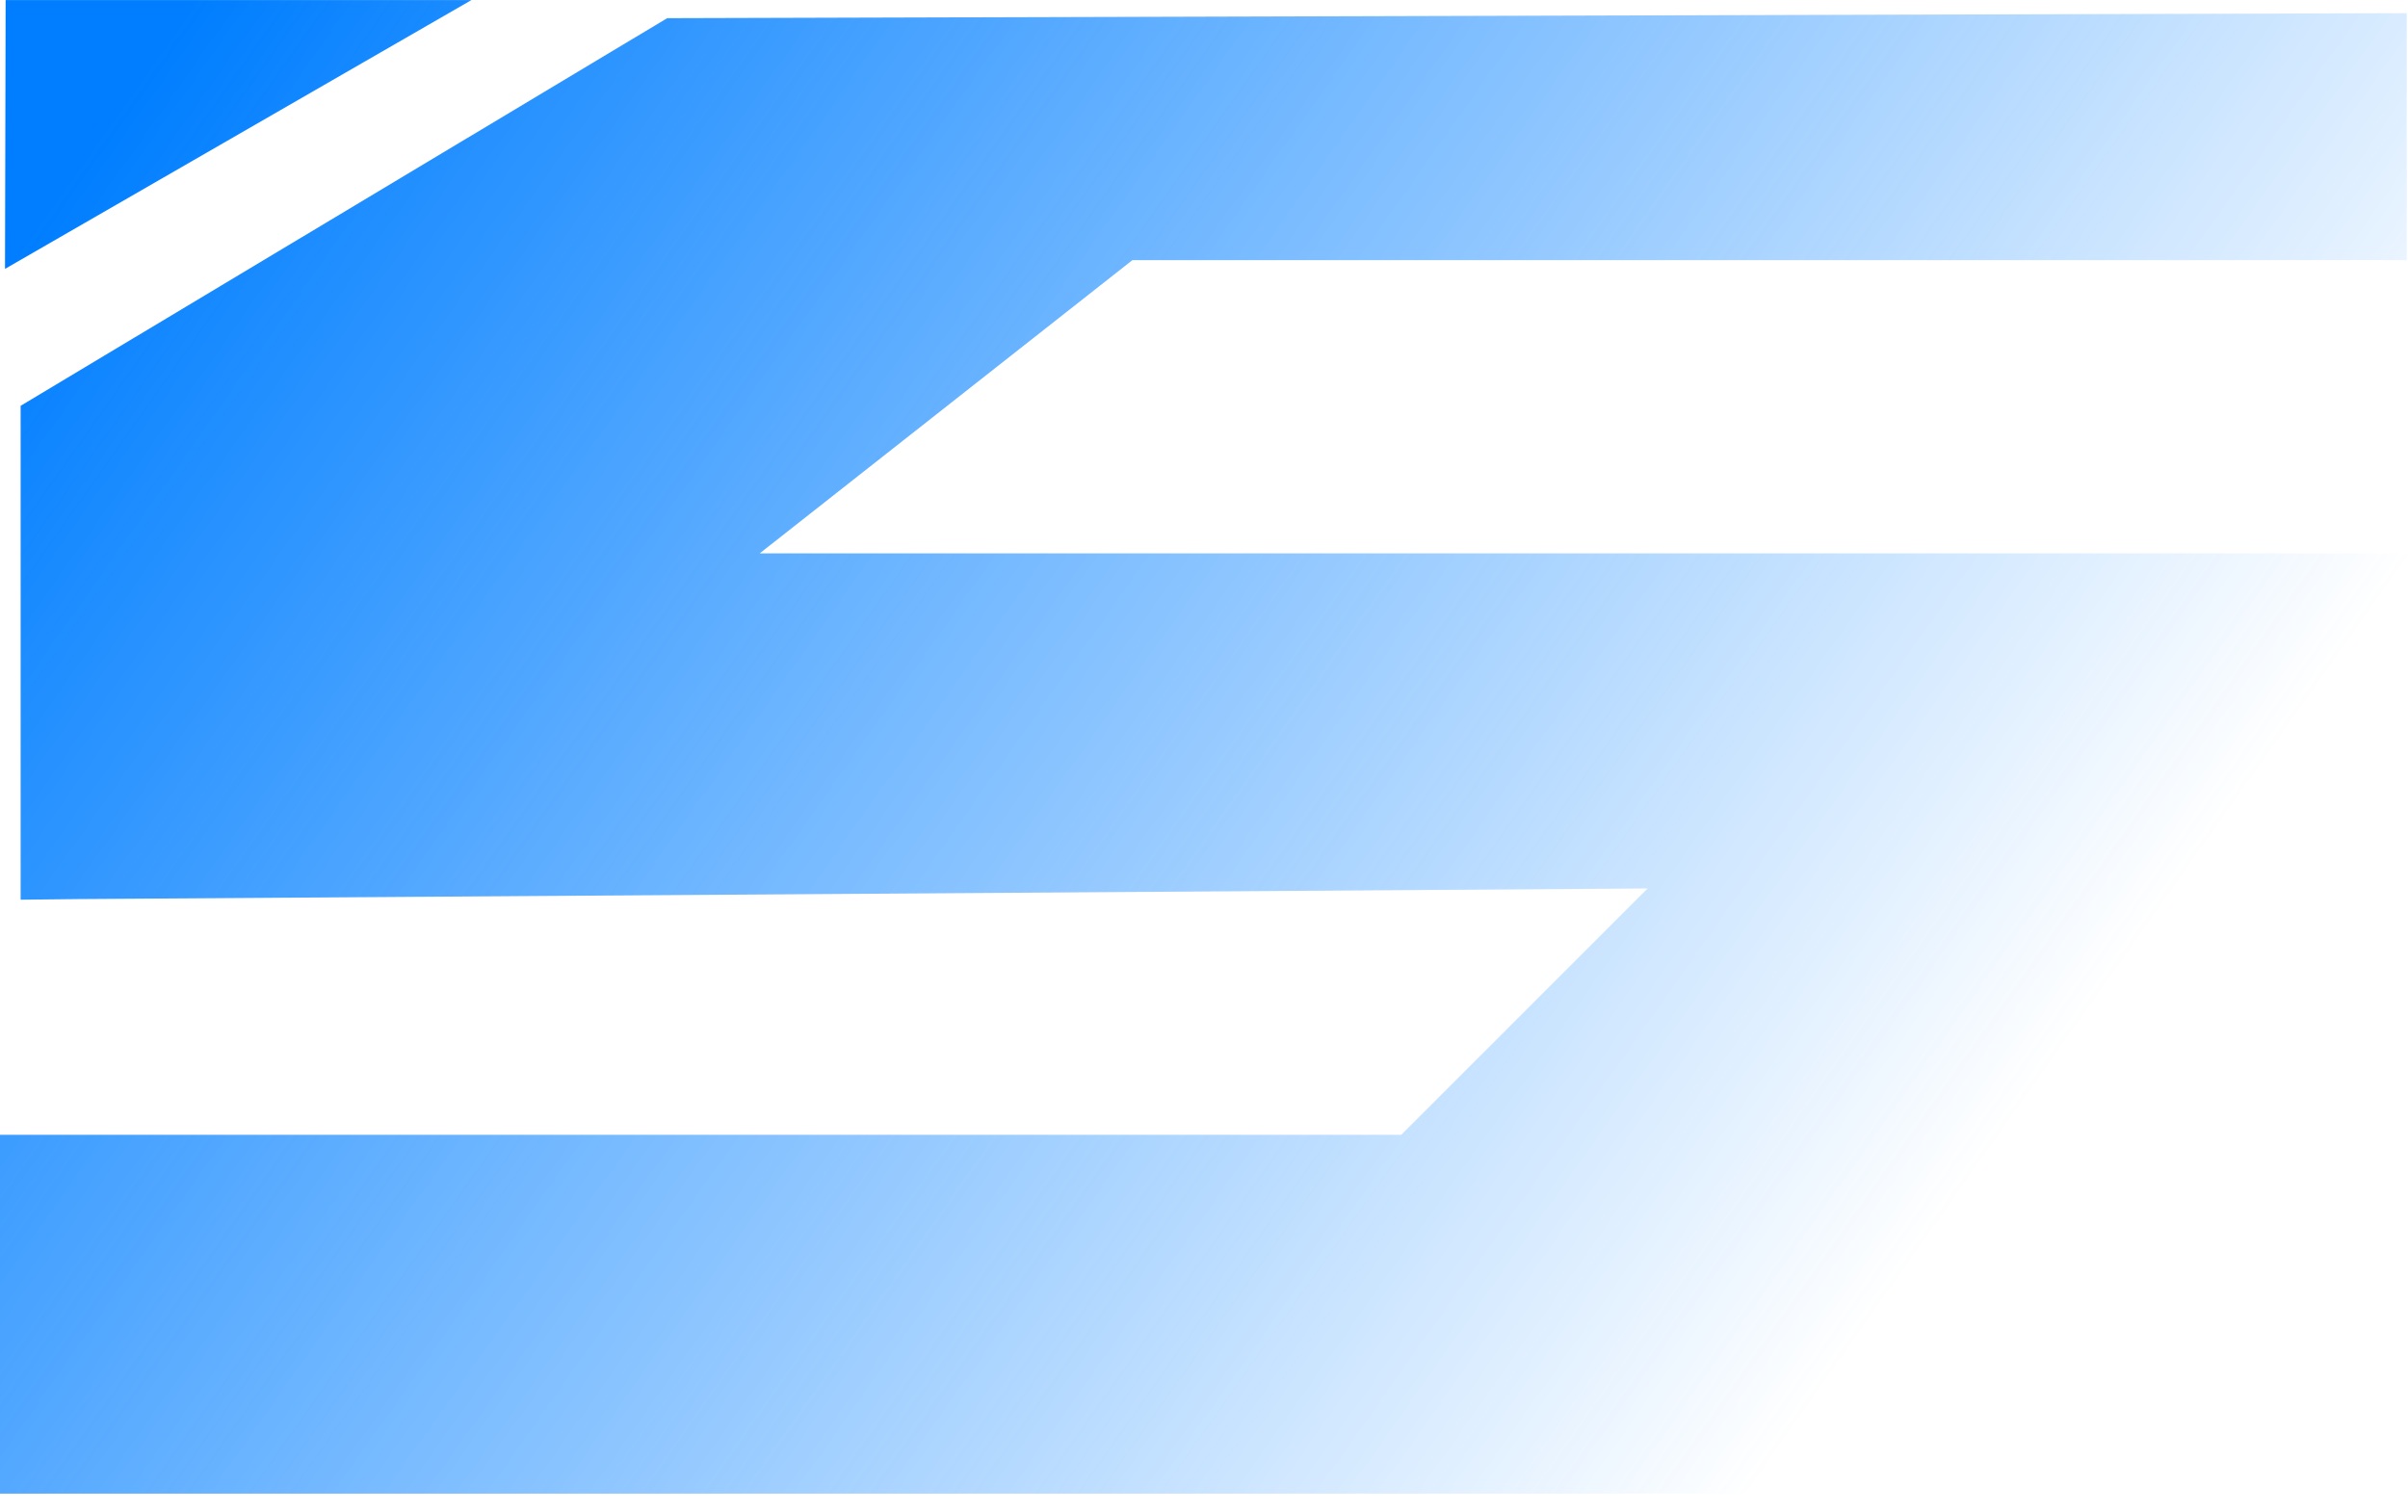 <?xml version="1.0" encoding="UTF-8" standalone="no"?>
<!-- Created with Inkscape (http://www.inkscape.org/) -->

<svg
   width="14.553"
   height="9.142"
   viewBox="0 0 3.851 2.419"
   version="1.1"
   id="svg1"
   inkscape:export-filename="drawing_outline_removed.svg"
   inkscape:export-xdpi="96"
   inkscape:export-ydpi="96"
   sodipodi:docname="drawing_outline_removed.svg"
   inkscape:version="1.3.2 (091e20ef0f, 2023-11-25, custom)"
   xmlns:inkscape="http://www.inkscape.org/namespaces/inkscape"
   xmlns:sodipodi="http://sodipodi.sourceforge.net/DTD/sodipodi-0.dtd"
   xmlns:xlink="http://www.w3.org/1999/xlink"
   xmlns="http://www.w3.org/2000/svg"
   xmlns:svg="http://www.w3.org/2000/svg">
  <sodipodi:namedview
     id="namedview1"
     pagecolor="#ffffff"
     bordercolor="#000000"
     borderopacity="0.25"
     inkscape:showpageshadow="2"
     inkscape:pageopacity="0.0"
     inkscape:pagecheckerboard="0"
     inkscape:deskcolor="#d1d1d1"
     inkscape:document-units="mm"
     inkscape:zoom="45.254834"
     inkscape:cx="5.8336309"
     inkscape:cy="5.2259611"
     inkscape:window-width="2560"
     inkscape:window-height="1371"
     inkscape:window-x="0"
     inkscape:window-y="0"
     inkscape:window-maximized="1"
     inkscape:current-layer="svg1" />
  <defs
     id="defs1">
    <linearGradient
       id="linearGradient349"
       inkscape:collect="always">
      <stop
         style="stop-color:#007eff;stop-opacity:1;"
         offset="0"
         id="stop348" />
      <stop
         style="stop-color:#007eff;stop-opacity:0;"
         offset="0.104"
         id="stop349" />
    </linearGradient>
    <linearGradient
       id="linearGradient344"
       inkscape:collect="always">
      <stop
         style="stop-color:#007eff;stop-opacity:1;"
         offset="0"
         id="stop344" />
      <stop
         style="stop-color:#007eff;stop-opacity:0;"
         offset="1"
         id="stop345" />
    </linearGradient>
    <linearGradient
       id="swatch302"
       inkscape:swatch="solid">
      <stop
         style="stop-color:#000000;stop-opacity:1;"
         offset="0"
         id="stop302" />
    </linearGradient>
    <linearGradient
       id="swatch182"
       inkscape:swatch="solid">
      <stop
         style="stop-color:#007eff;stop-opacity:1;"
         offset="0"
         id="stop182" />
    </linearGradient>
    <clipPath
       clipPathUnits="userSpaceOnUse"
       id="clipPath135">
      <path
         id="path135"
         style="stroke-width:0.1;stroke-linecap:square;paint-order:markers fill stroke;stop-color:#000000"
         d="M 438.251,553.764 H 1298.121 V 755.159 H 438.251 Z"
         sodipodi:nodetypes="ccccc" />
    </clipPath>
    <clipPath
       clipPathUnits="userSpaceOnUse"
       id="clipPath5">
      <path
         id="path5"
         style="stroke-width:0.1;stroke-linecap:square;paint-order:markers fill stroke;stop-color:#000000"
         d="M 438.251,553.764 H 1298.121 V 755.159 H 438.251 Z"
         sodipodi:nodetypes="ccccc" />
    </clipPath>
    <clipPath
       clipPathUnits="userSpaceOnUse"
       id="clipPath27">
      <rect
         style="fill:none;stroke:#000000;stroke-width:1;stroke-linecap:butt;stroke-linejoin:bevel;paint-order:stroke markers fill;stop-color:#000000"
         id="rect28-6"
         width="46.161"
         height="39.922"
         x="86.574"
         y="420.063" />
    </clipPath>
    <clipPath
       clipPathUnits="userSpaceOnUse"
       id="clipPath107">
      <rect
         style="fill:#000000;stroke:none;stroke-width:1;stroke-linecap:butt;stroke-linejoin:bevel;paint-order:stroke markers fill;stop-color:#000000"
         id="rect107"
         width="46.192"
         height="80.007"
         x="75"
         y="399.997" />
    </clipPath>
    <clipPath
       clipPathUnits="userSpaceOnUse"
       id="clipPath33">
      <rect
         style="fill:#000000;stroke:none;stroke-width:1;stroke-linecap:butt;stroke-linejoin:bevel;paint-order:stroke markers fill;stop-color:#000000"
         id="rect33"
         width="46.192"
         height="80.007"
         x="75"
         y="399.997" />
    </clipPath>
    <rect
       x="148.492"
       y="322.441"
       width="328.098"
       height="202.94"
       id="rect4" />
    <rect
       x="138"
       y="304"
       width="408"
       height="232"
       id="rect3" />
    <linearGradient
       inkscape:collect="always"
       xlink:href="#linearGradient344"
       id="linearGradient345"
       x1="0.36"
       y1="1.1"
       x2="3.146"
       y2="3.068"
       gradientUnits="userSpaceOnUse"
       gradientTransform="translate(-0.132,-0.983)" />
    <linearGradient
       inkscape:collect="always"
       xlink:href="#linearGradient344"
       id="linearGradient346"
       x1="0.36"
       y1="1.1"
       x2="3.146"
       y2="3.068"
       gradientUnits="userSpaceOnUse"
       gradientTransform="translate(-0.132,-0.983)" />
    <linearGradient
       inkscape:collect="always"
       xlink:href="#linearGradient349"
       id="linearGradient347"
       x1="0.36"
       y1="1.1"
       x2="3.146"
       y2="3.068"
       gradientUnits="userSpaceOnUse"
       gradientTransform="translate(-0.132,-0.983)" />
  </defs>
  <g
     inkscape:label="Layer 1"
     inkscape:groupmode="layer"
     id="layer1"
     transform="translate(-0.132,-0.983)" />
  <path
     style="opacity:1;mix-blend-mode:normal;fill:url(#linearGradient345);fill-opacity:1;fill-rule:evenodd;stroke:none;stroke-width:0.066;stroke-dasharray:none"
     d="m 1.811,0.416 h 1.017 1.021 V 0.021 L 1.067,0.029 0.033,0.649 V 0.993 1.439 L 0.124,1.438 2.635,1.421 2.241,1.815 H 0.074 0 V 2.389 H 2.832 L 3.851,1.801 V 1.084 0.885 H 1.215 Z"
     id="path43"
     sodipodi:nodetypes="cccccccccccccccccccc" />
  <path
     style="opacity:1;mix-blend-mode:normal;fill:url(#linearGradient346);fill-opacity:1;fill-rule:evenodd;stroke:none;stroke-width:0.066;stroke-dasharray:none"
     d="M 0.008,0.43 0.754,0 h -0.745 z"
     id="path44" />
  <path
     style="opacity:1;mix-blend-mode:normal;fill:url(#linearGradient347);fill-opacity:1;fill-rule:evenodd;stroke:none;stroke-width:0.066;stroke-dasharray:none"
     d="M 3.117,2.419 H 3.849 V 2.034 Z"
     id="path45" />
</svg>
